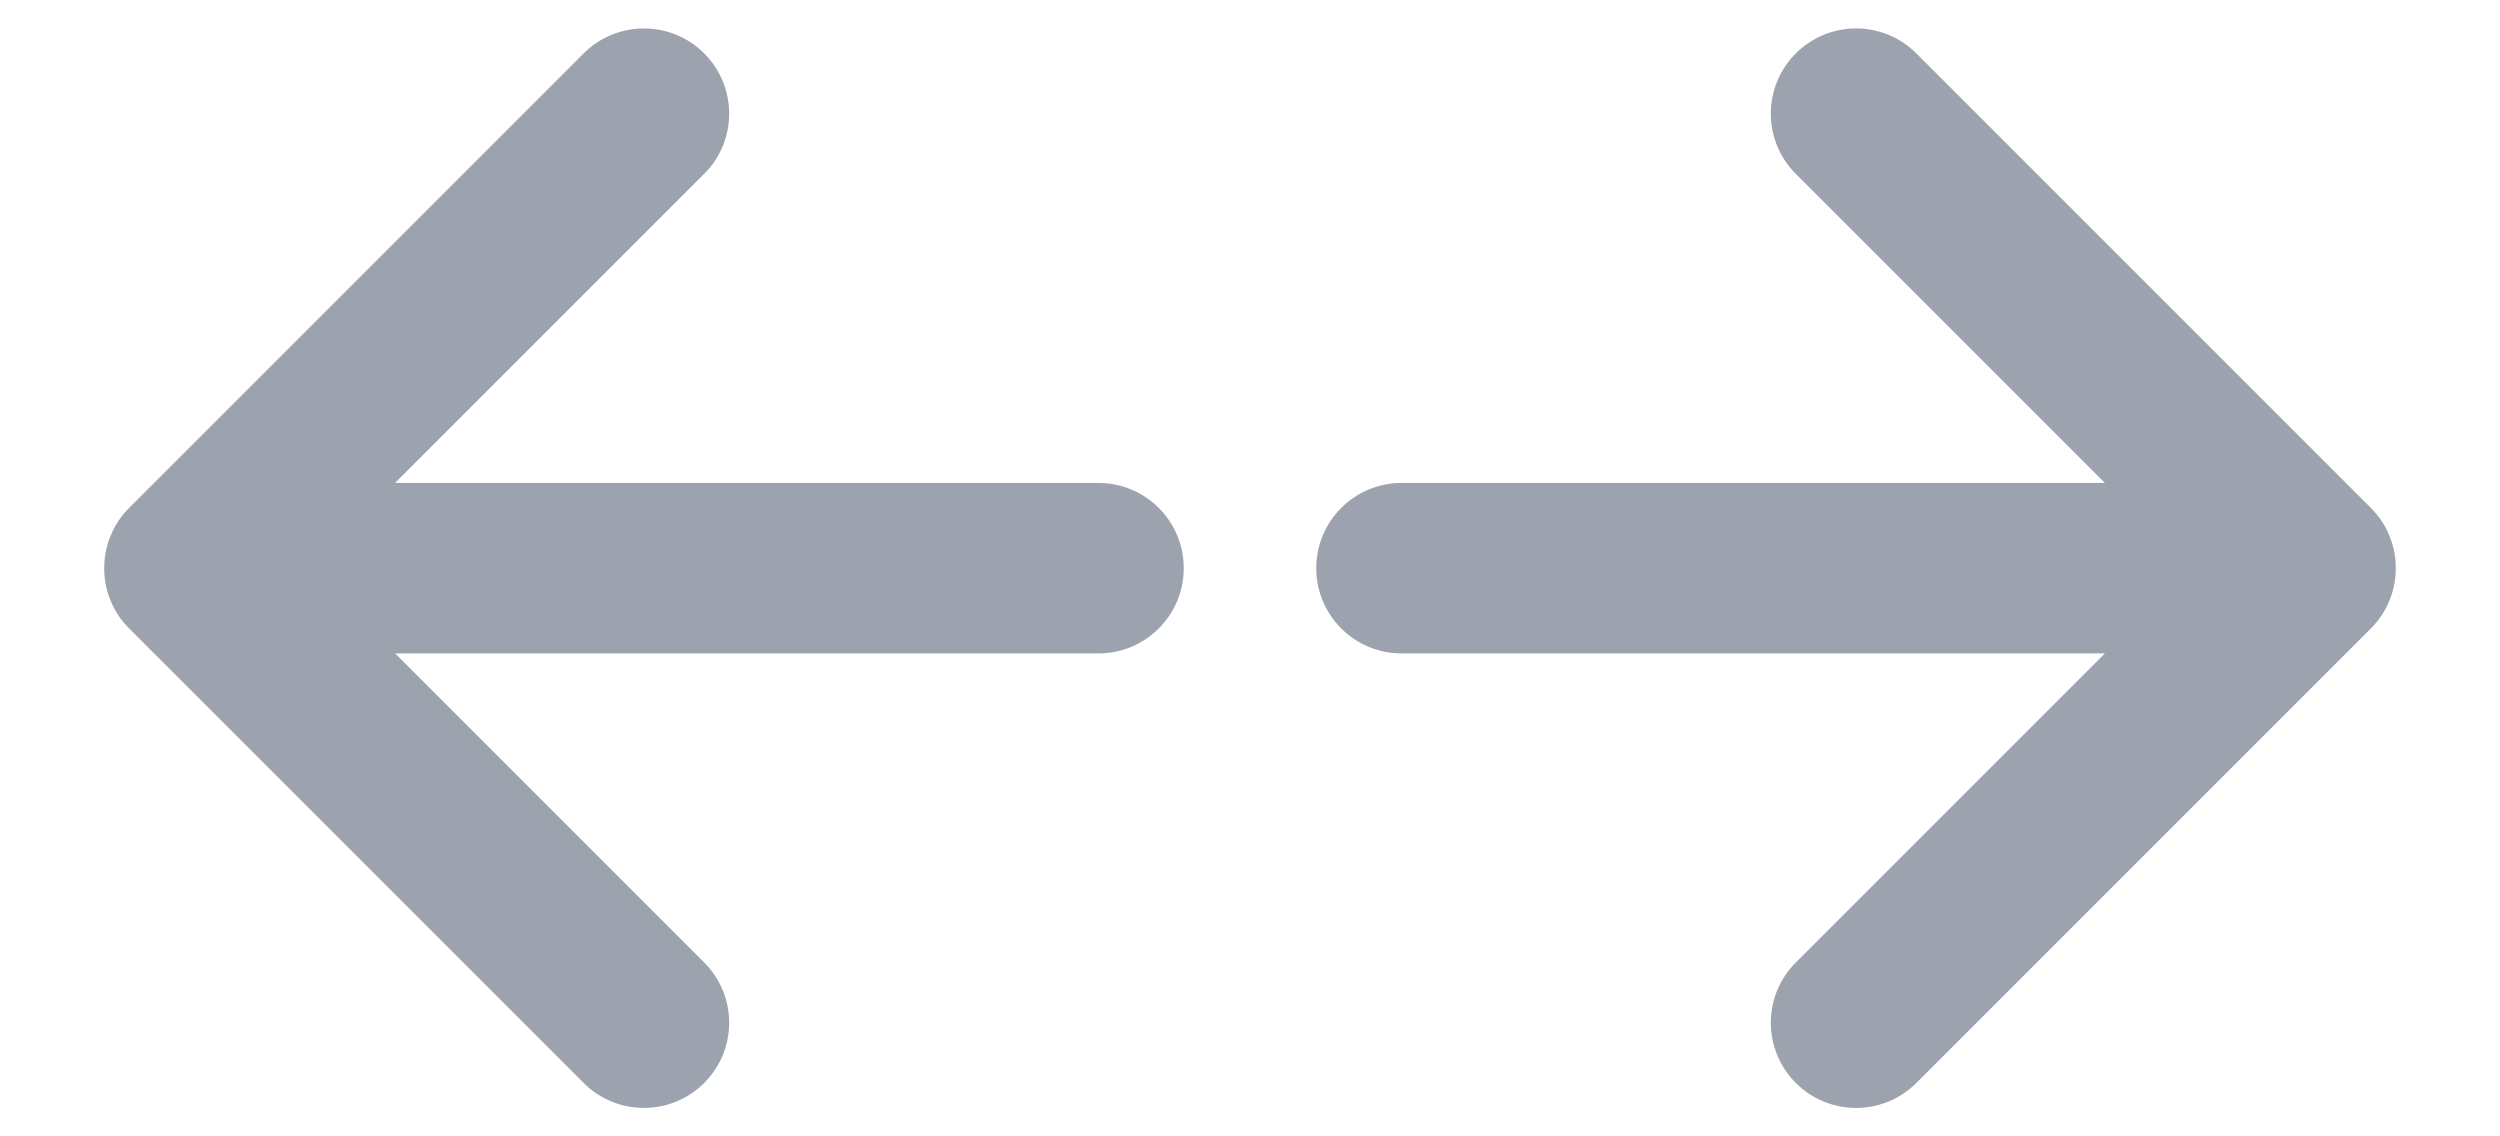 <svg width="22" height="10" viewBox="0 0 22 10" fill="none" xmlns="http://www.w3.org/2000/svg">
<path d="M6.197 1.53C6.49 1.237 6.49 0.763 6.197 0.47C5.904 0.177 5.429 0.177 5.136 0.47L1.136 4.47C1.065 4.541 1.01 4.624 0.974 4.713C0.937 4.801 0.917 4.898 0.917 5C0.917 5.102 0.937 5.199 0.974 5.287C1.01 5.376 1.064 5.458 1.136 5.53L5.136 9.53C5.429 9.823 5.904 9.823 6.197 9.53C6.49 9.237 6.49 8.763 6.197 8.47L3.477 5.75H9.667C10.081 5.75 10.417 5.414 10.417 5C10.417 4.586 10.081 4.25 9.667 4.25H3.477L6.197 1.53Z" fill="#9CA3AF"/>
<path d="M16.864 0.47C16.571 0.177 16.096 0.177 15.803 0.47C15.51 0.763 15.51 1.237 15.803 1.53L18.523 4.25H12.333C11.919 4.25 11.583 4.586 11.583 5C11.583 5.414 11.919 5.75 12.333 5.75H18.523L15.803 8.47C15.51 8.763 15.51 9.237 15.803 9.53C16.096 9.823 16.571 9.823 16.864 9.53L20.863 5.531L20.869 5.525C20.938 5.455 20.991 5.374 21.026 5.287C21.063 5.199 21.083 5.102 21.083 5C21.083 4.898 21.063 4.801 21.026 4.713C20.991 4.626 20.938 4.545 20.869 4.475L20.863 4.469L16.864 0.47Z" fill="#9CA3AF"/>
</svg>
